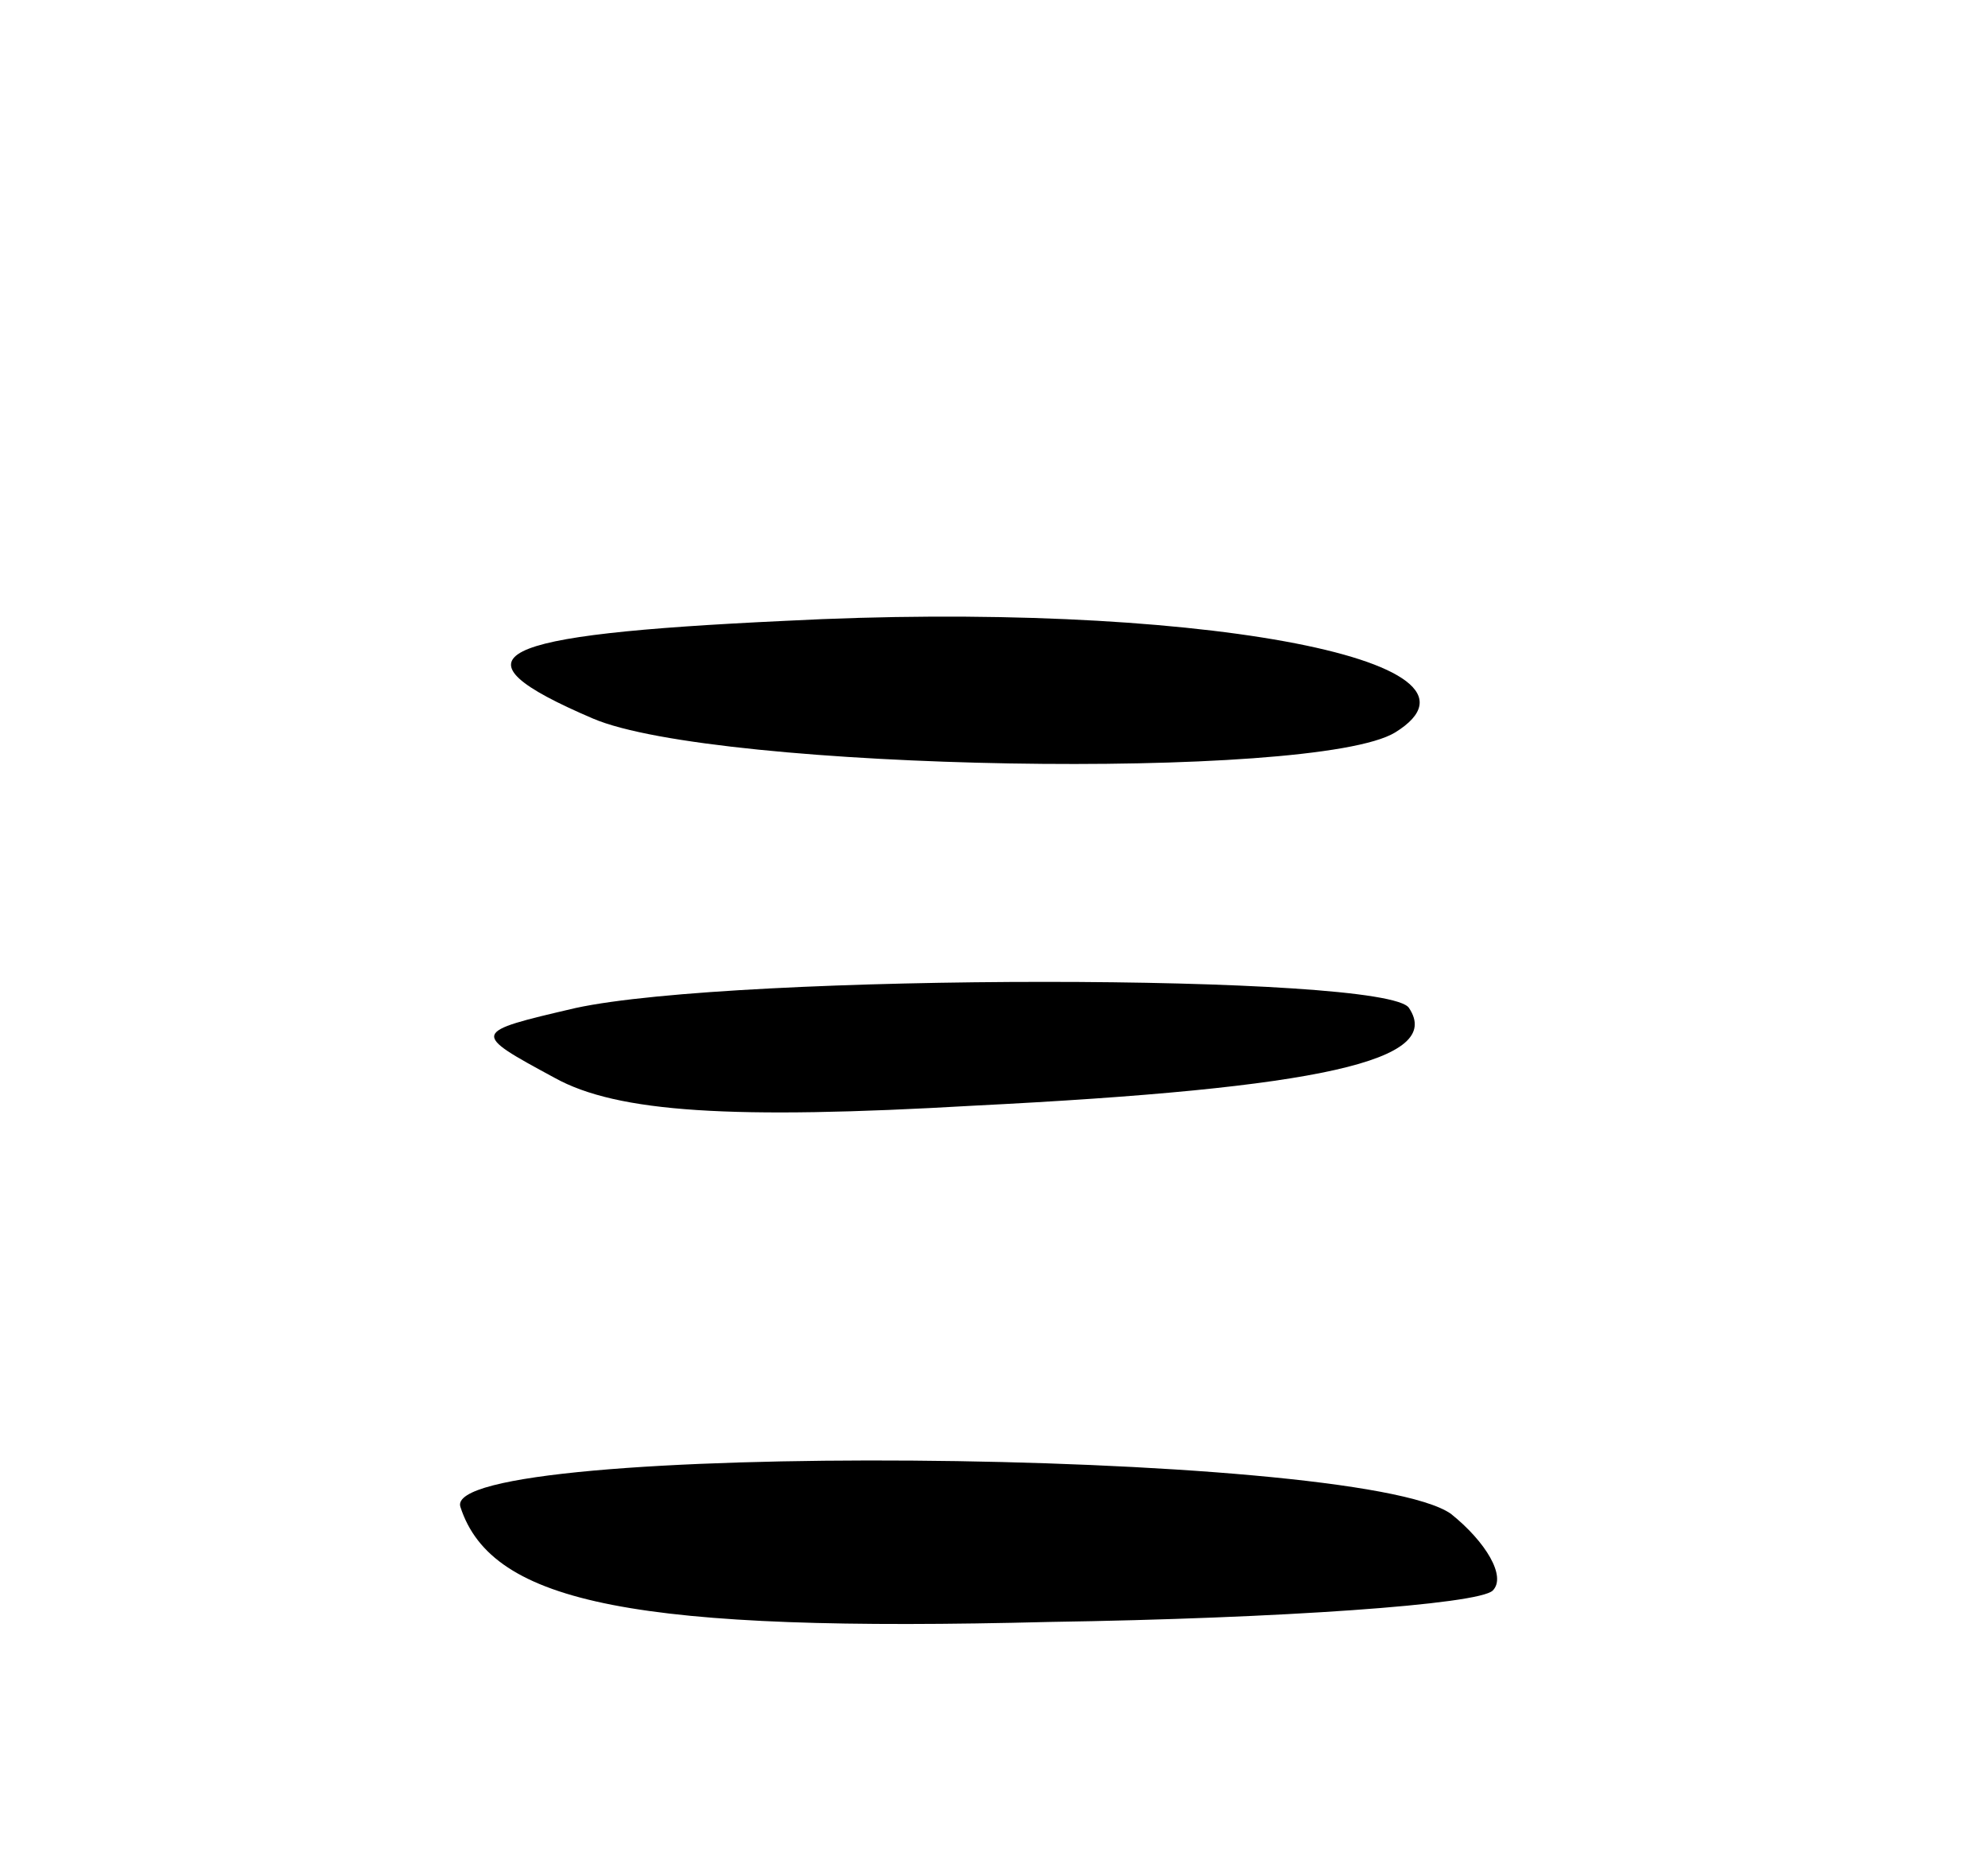 <svg version="1.0" xmlns="http://www.w3.org/2000/svg"
 width="57pt" height="53pt" viewBox="0 0 57 53"
 preserveAspectRatio="xMidYMid meet">
<g transform="translate(0,53) scale(0.1,-0.1)"
fill="#000000" stroke="none">
<path d="M225 352 c-85 -4 -97 -10 -55 -28 35 -15 207 -18 230 -4 34 21 -60
38 -175 32z"/>
<path d="M165 241 c-30 -7 -30 -7 -6 -20 18 -10 51 -12 120 -8 100 5 135 13
125 28 -6 10 -193 10 -239 0z"/>
<path d="M132 98 c9 -28 51 -36 169 -33 66 1 123 5 127 9 4 4 -2 14 -12 22
-27 19 -290 21 -284 2z"/>
</g>
</svg>

